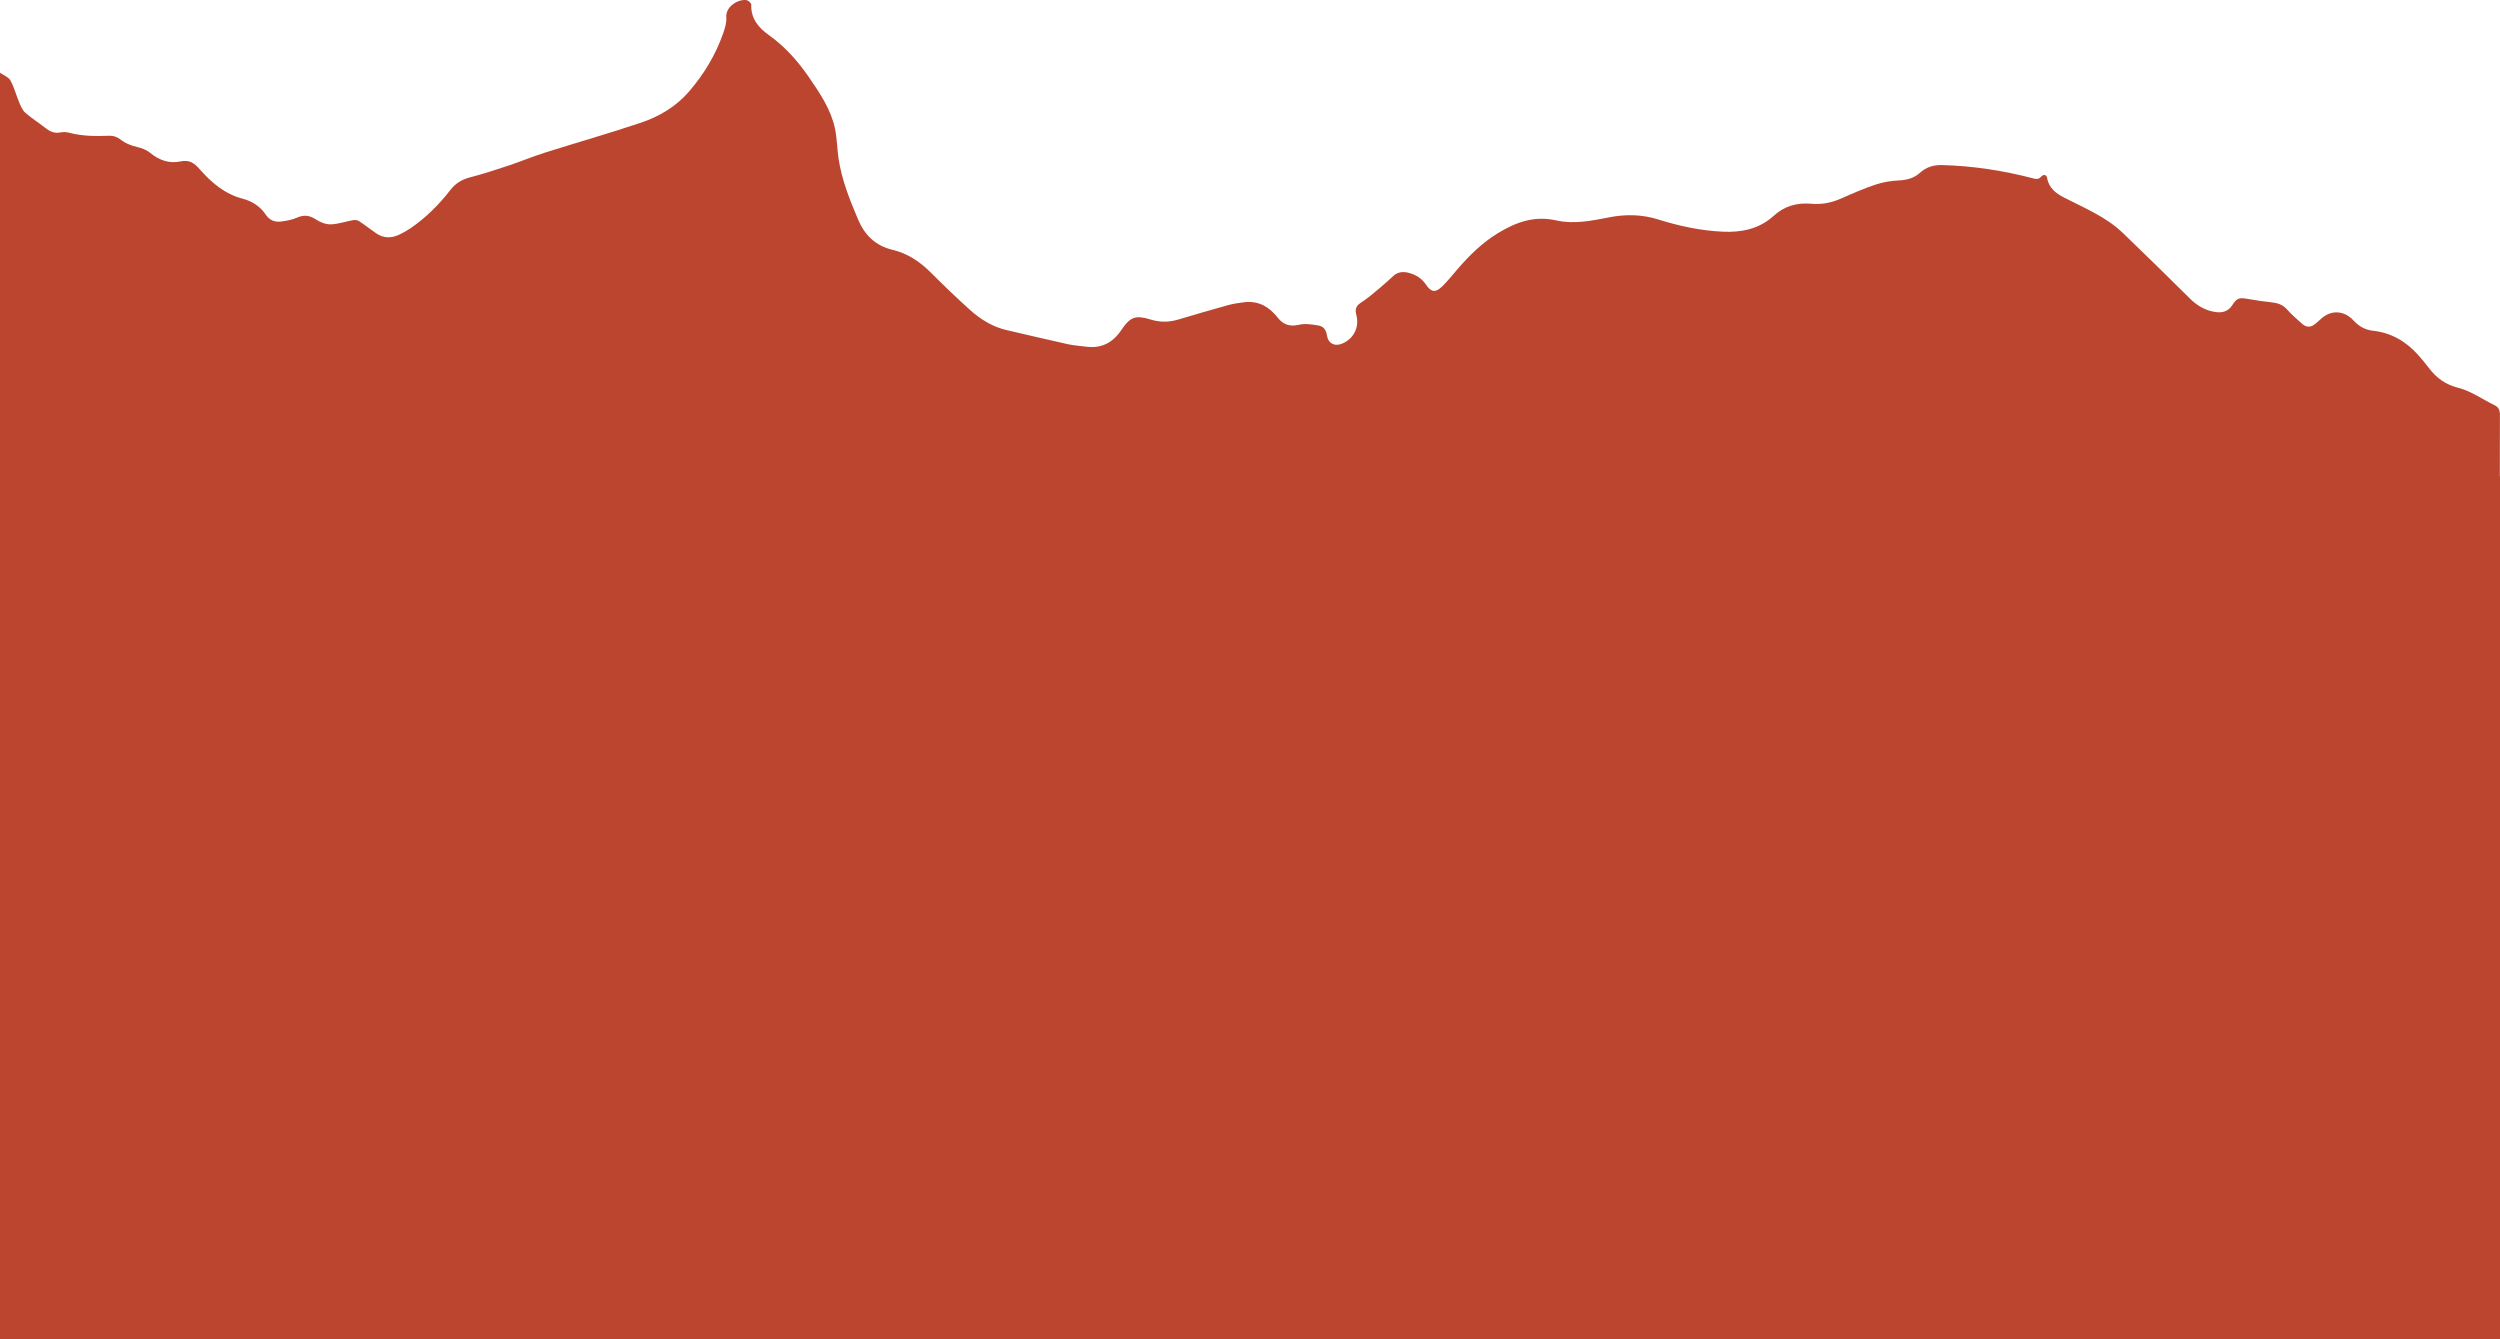 <?xml version="1.0" encoding="UTF-8"?>
<svg id="Lag_1" data-name="Lag 1" xmlns="http://www.w3.org/2000/svg" viewBox="0 0 2189 1172.86">
  <defs>
    <style>
      .cls-1 {
        fill: #bc4530;
      }
    </style>
  </defs>
  <path class="cls-1" d="M2189,417.12v755.74H0V63.68c3.13,2.21,7.45,3.75,9.12,6.76,3.32,5.98,4.99,12.85,7.69,19.2,1.36,3.23,2.85,6.84,5.36,9.06,5.33,4.73,11.48,8.53,17.09,12.98,4.06,3.22,8.12,5.39,13.6,4.27,2.53-.52,5.42-.35,7.93,.32,11.6,3.08,23.34,3.03,35.2,2.58,3.02-.11,6.7,1.11,9.07,2.98,4.61,3.65,9.57,5.64,15.22,6.94,3.92,.9,8.12,2.48,11.14,5.01,7.84,6.57,16.91,9.62,26.46,7.59,8.15-1.74,12.33,1.52,17.11,6.95,10.31,11.73,21.89,21.64,37.73,25.74,7.94,2.06,15.12,6.66,19.8,13.66,3.6,5.39,8.34,6.98,14.1,6.2,4.56-.62,9.28-1.49,13.44-3.35,6.2-2.78,11.18-1.99,16.78,1.7,3.67,2.43,8.59,4.3,12.88,4.16,6.5-.22,12.91-2.52,19.41-3.67,1.64-.29,3.8-.09,5.14,.78,5.13,3.36,10,7.14,15.03,10.67,6.5,4.56,13.39,4.52,20.33,1.21,3.3-1.57,6.55-3.33,9.55-5.38,13.61-9.27,25.13-20.78,35.19-33.72,4.49-5.78,10.02-9.19,17.19-11.03,11.39-2.93,22.6-6.62,33.78-10.34,10.56-3.52,20.85-7.83,31.46-11.19,28.03-8.87,56.34-16.91,84.2-26.26,16.2-5.43,30.9-14.12,42.31-27.35,13.17-15.27,23.43-32.28,30.03-51.35,1.49-4.33,3-9.12,2.61-13.54-.85-9.78,10.97-16.37,17.88-15.1,1.58,.3,4.03,2.61,3.98,3.91-.48,12.36,6.57,20.35,15.62,26.82,14.04,10.05,25.25,22.68,34.89,36.75,9.59,14,19.27,28.13,22.82,45.08,1.83,8.73,1.8,17.83,3.17,26.68,2.88,18.52,9.81,35.78,17.09,52.93,5.83,13.73,15.32,22.92,30.23,26.46,12.95,3.07,23.65,10.18,33.08,19.57,11.31,11.28,22.8,22.39,34.69,33.05,9.22,8.26,19.66,14.8,32.03,17.64,17.82,4.09,35.6,8.36,53.46,12.3,5.33,1.17,10.85,1.51,16.29,2.21,13.52,1.74,23.37-3.65,30.86-14.87,7.61-11.4,12.57-12.88,25.35-8.93,8.04,2.49,15.96,2.51,24.04,.1,14.64-4.38,29.32-8.64,44.04-12.72,4.47-1.23,9.12-1.89,13.73-2.47,12.71-1.59,22.17,3.95,29.76,13.68,4.76,6.1,10.65,7.82,18.57,5.99,5.39-1.24,11.51-.24,17.14,.71,4.16,.7,6.53,3.97,7.18,8.52,1.03,7.23,6.88,10.13,13.66,7.17,10.11-4.4,14.94-14.53,12.03-25.25-1.24-4.53-.2-7.74,4.11-10.5,5.55-3.55,10.59-7.92,15.69-12.14,4.35-3.6,8.52-7.44,12.69-11.26,4.02-3.68,8.86-3.93,13.6-2.66,6.05,1.61,11.27,4.78,14.9,10.22,4.58,6.84,8.38,7.4,14.37,1.52,4.86-4.76,9.1-10.15,13.56-15.31,10.29-11.89,21.47-22.84,34.95-31.09,15.79-9.66,31.94-15.67,51.49-11.23,15.1,3.44,30.79,.24,46.07-2.74,14.53-2.84,28.76-2.63,43.27,1.95,18.21,5.75,36.98,9.72,56.2,10.62,16.49,.77,31.97-2.39,44.55-13.85,9.54-8.69,20.51-11.72,33.09-10.6,8.94,.8,17.47-.85,25.76-4.5,10.03-4.43,20.12-8.85,30.51-12.32,6.49-2.17,13.54-3.28,20.4-3.63,7.01-.35,13.27-2.01,18.33-6.64,5.7-5.22,12.23-6.99,19.69-6.79,26.9,.73,53.31,4.8,79.31,11.59,2.82,.74,4.96,1.03,7.15-1.43,2.01-2.26,4.69-1.95,5.22,1.12,1.6,9.15,7.97,13.63,15.49,17.48,17.74,9.08,36.4,16.77,51.04,30.88,19.65,18.93,39.18,37.99,58.52,57.23,6.4,6.36,13.68,10.58,22.52,11.82,5.72,.81,10.97-.49,14.4-5.8,4.09-6.35,6-7.03,13.17-5.78,7.35,1.27,14.74,2.42,22.16,3.2,5.22,.55,9.39,2.24,12.98,6.33,3.92,4.48,8.58,8.33,13.02,12.35,3.84,3.47,7.79,3.16,11.64-.08,1.4-1.18,2.85-2.31,4.15-3.59,8.84-8.7,20.71-8.46,29.19,.75,4.58,4.99,10.12,8.22,16.81,8.94,16.06,1.74,28.98,9.23,39.6,21.04,3.34,3.71,6.52,7.57,9.53,11.55,6.7,8.84,14.59,14.64,26.07,17.53,10.98,2.77,20.82,9.94,31.25,15,3.77,1.82,4.95,4.32,4.94,8.56-.03,17.96-.06,35.92-.08,53.89h.15Z"/>
</svg>